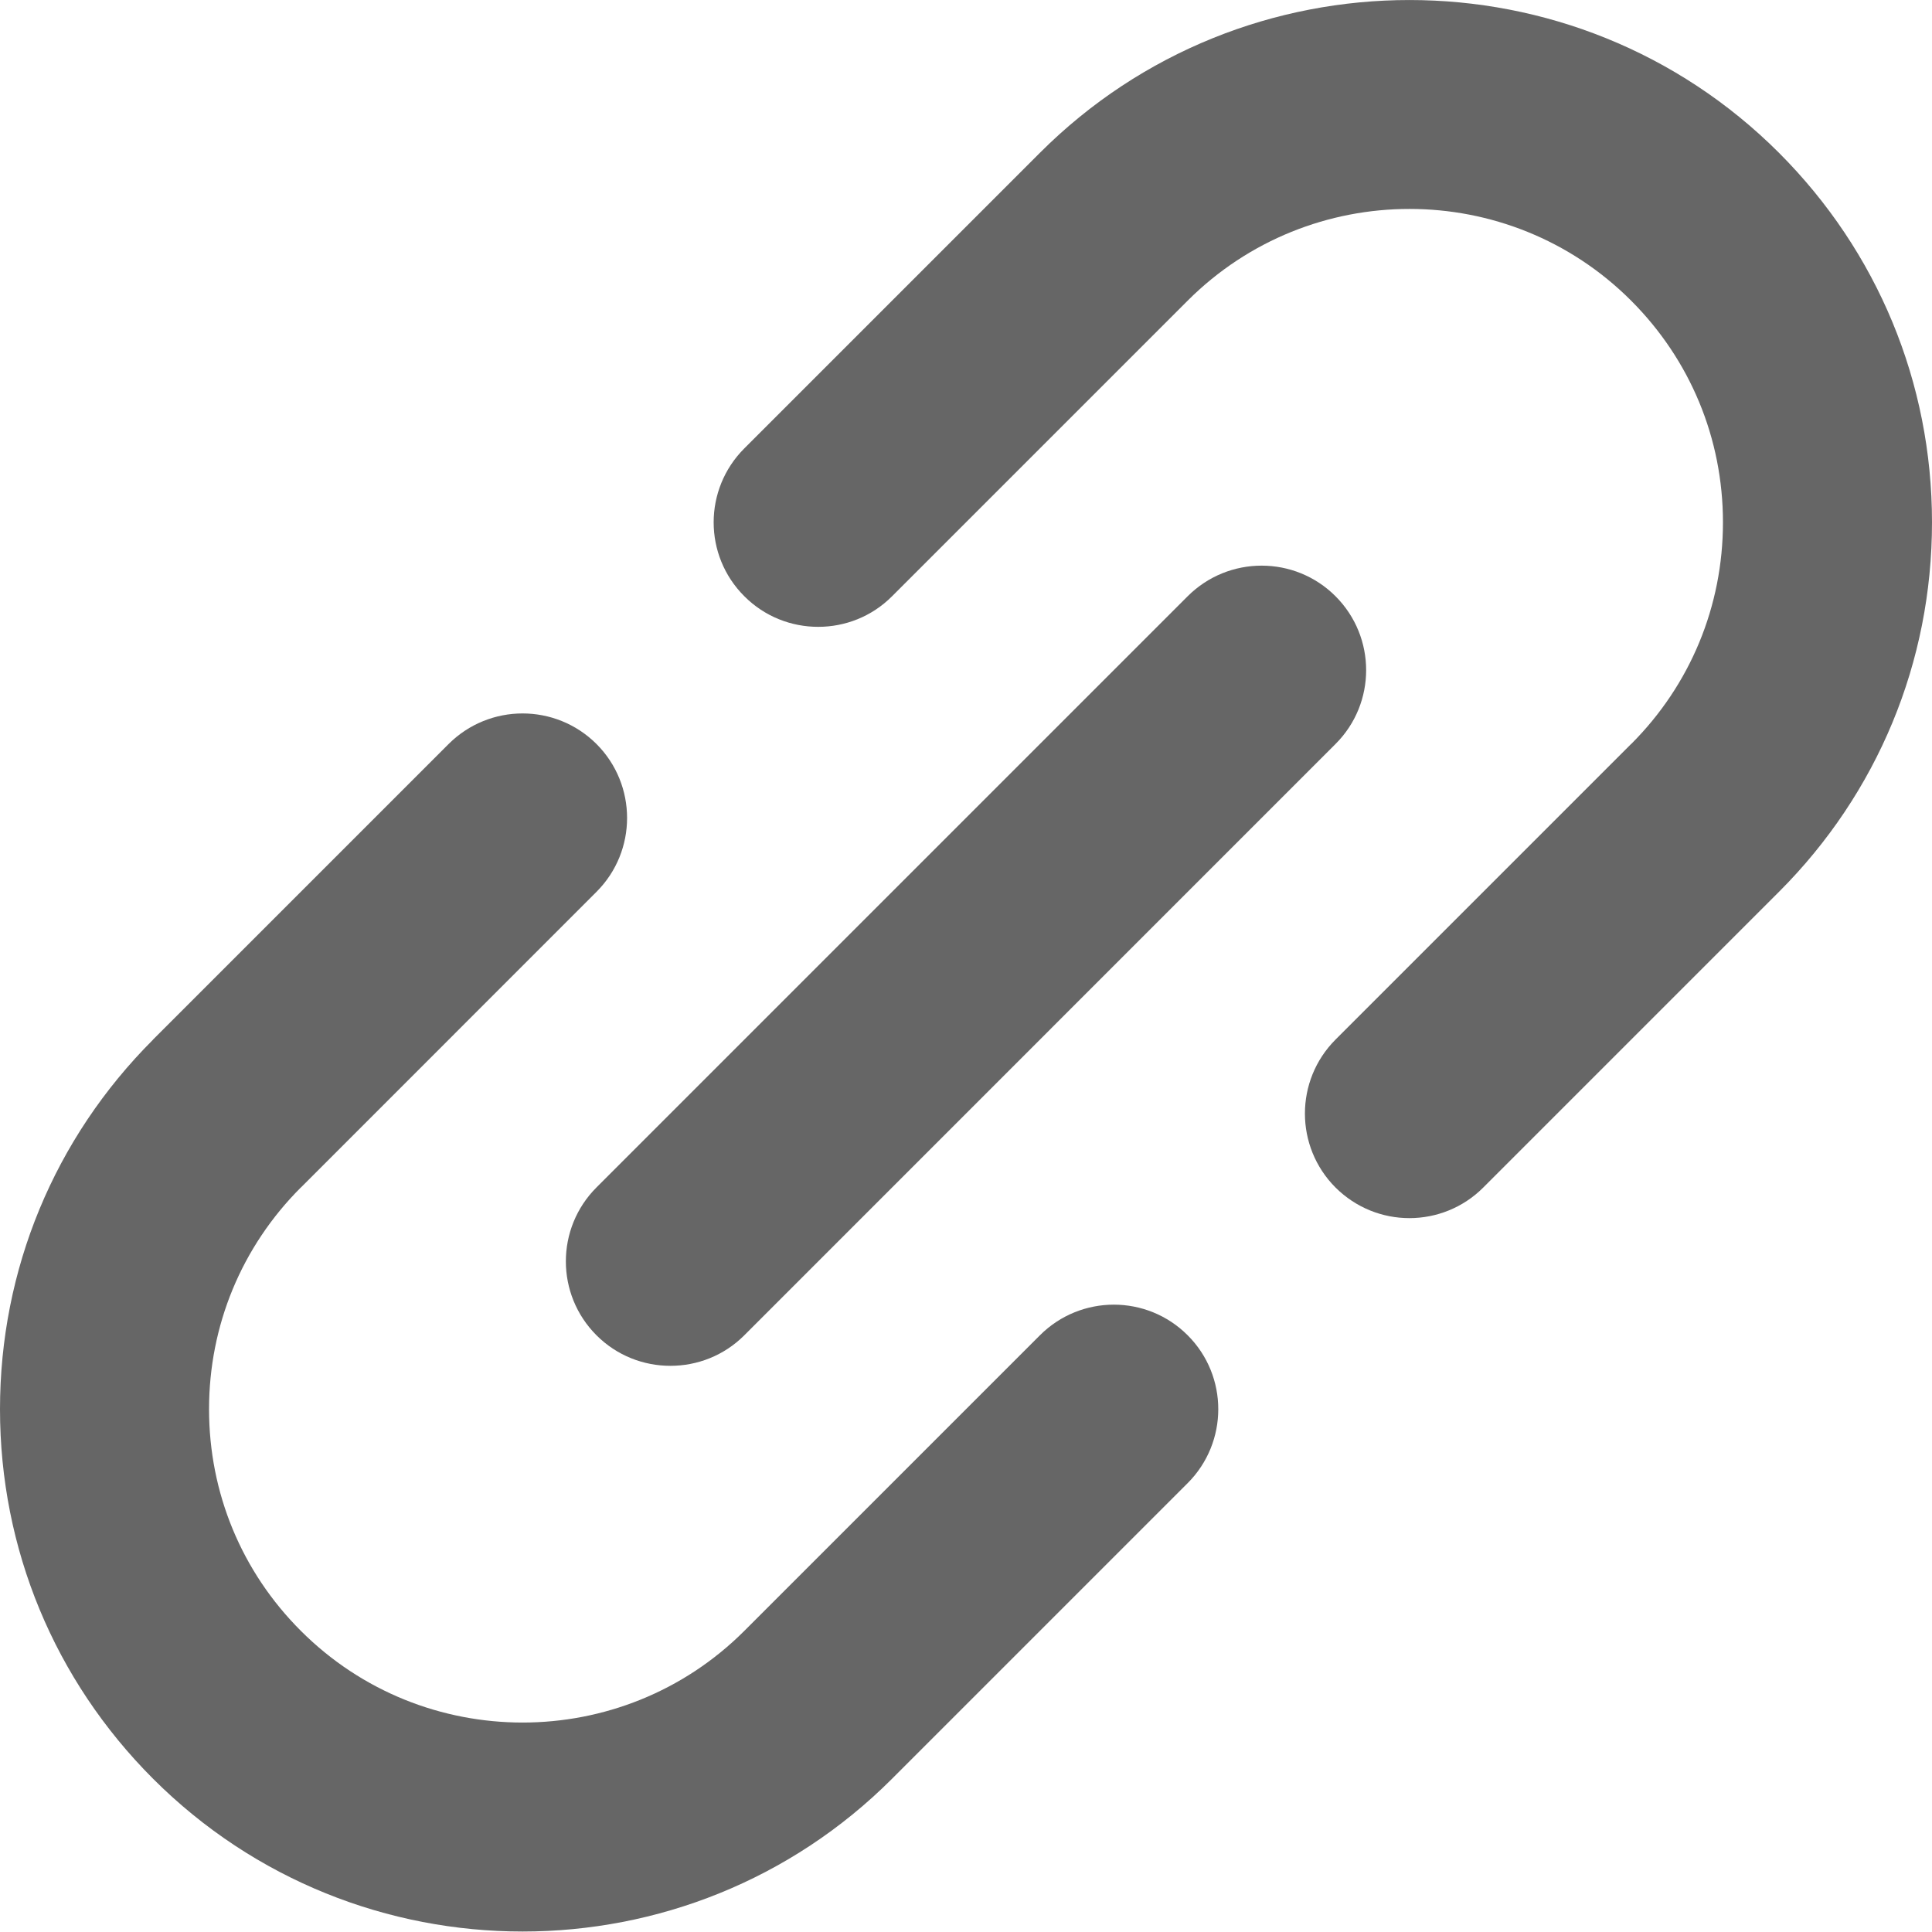 <svg width="20" height="20" viewBox="0 0 20 20" fill="none" xmlns="http://www.w3.org/2000/svg">
<path d="M10.765 13.823L7.705 16.883C7.705 16.883 7.705 16.883 7.705 16.883C7.705 16.883 7.705 16.883 7.705 16.883C6.439 18.148 4.38 18.148 3.115 16.883C2.501 16.27 2.164 15.455 2.164 14.588C2.164 13.721 2.501 12.906 3.114 12.293C3.114 12.293 3.114 12.293 3.115 12.293L6.175 9.232C6.597 8.81 6.597 8.125 6.175 7.702C5.752 7.28 5.067 7.28 4.644 7.702L1.584 10.762C1.584 10.763 1.584 10.763 1.584 10.763C0.562 11.785 0 13.143 0 14.588C0 16.033 0.563 17.391 1.584 18.413C2.639 19.468 4.024 19.995 5.41 19.995C6.795 19.995 8.18 19.468 9.235 18.413V18.413C9.235 18.413 9.235 18.413 9.235 18.413L12.295 15.353C12.717 14.93 12.717 14.245 12.295 13.823C11.873 13.4 11.188 13.4 10.765 13.823Z" fill="#666666"/>
<path d="M20 5.407C20 3.962 19.437 2.604 18.416 1.582C16.306 -0.527 12.874 -0.527 10.765 1.582C10.765 1.582 10.765 1.582 10.765 1.582L7.705 4.642C7.282 5.065 7.282 5.75 7.705 6.172C7.916 6.384 8.193 6.489 8.47 6.489C8.747 6.489 9.024 6.384 9.235 6.172L12.295 3.112C12.295 3.112 12.295 3.112 12.295 3.112C13.561 1.847 15.62 1.846 16.885 3.112C17.498 3.725 17.836 4.54 17.836 5.407C17.836 6.274 17.499 7.089 16.886 7.702C16.886 7.702 16.886 7.702 16.885 7.702L13.825 10.762C13.403 11.185 13.403 11.87 13.825 12.293C14.037 12.504 14.313 12.61 14.59 12.61C14.867 12.61 15.144 12.504 15.355 12.293L18.416 9.232C18.416 9.232 18.416 9.232 18.416 9.232C19.438 8.21 20 6.852 20 5.407Z" fill="#666666"/>
<path d="M6.175 13.823C6.386 14.034 6.663 14.139 6.94 14.139C7.217 14.139 7.494 14.034 7.705 13.823L13.825 7.702C14.248 7.28 14.248 6.595 13.825 6.172C13.403 5.75 12.718 5.75 12.295 6.172L6.175 12.292C5.752 12.715 5.752 13.4 6.175 13.823Z" fill="#666666"/>
</svg>
